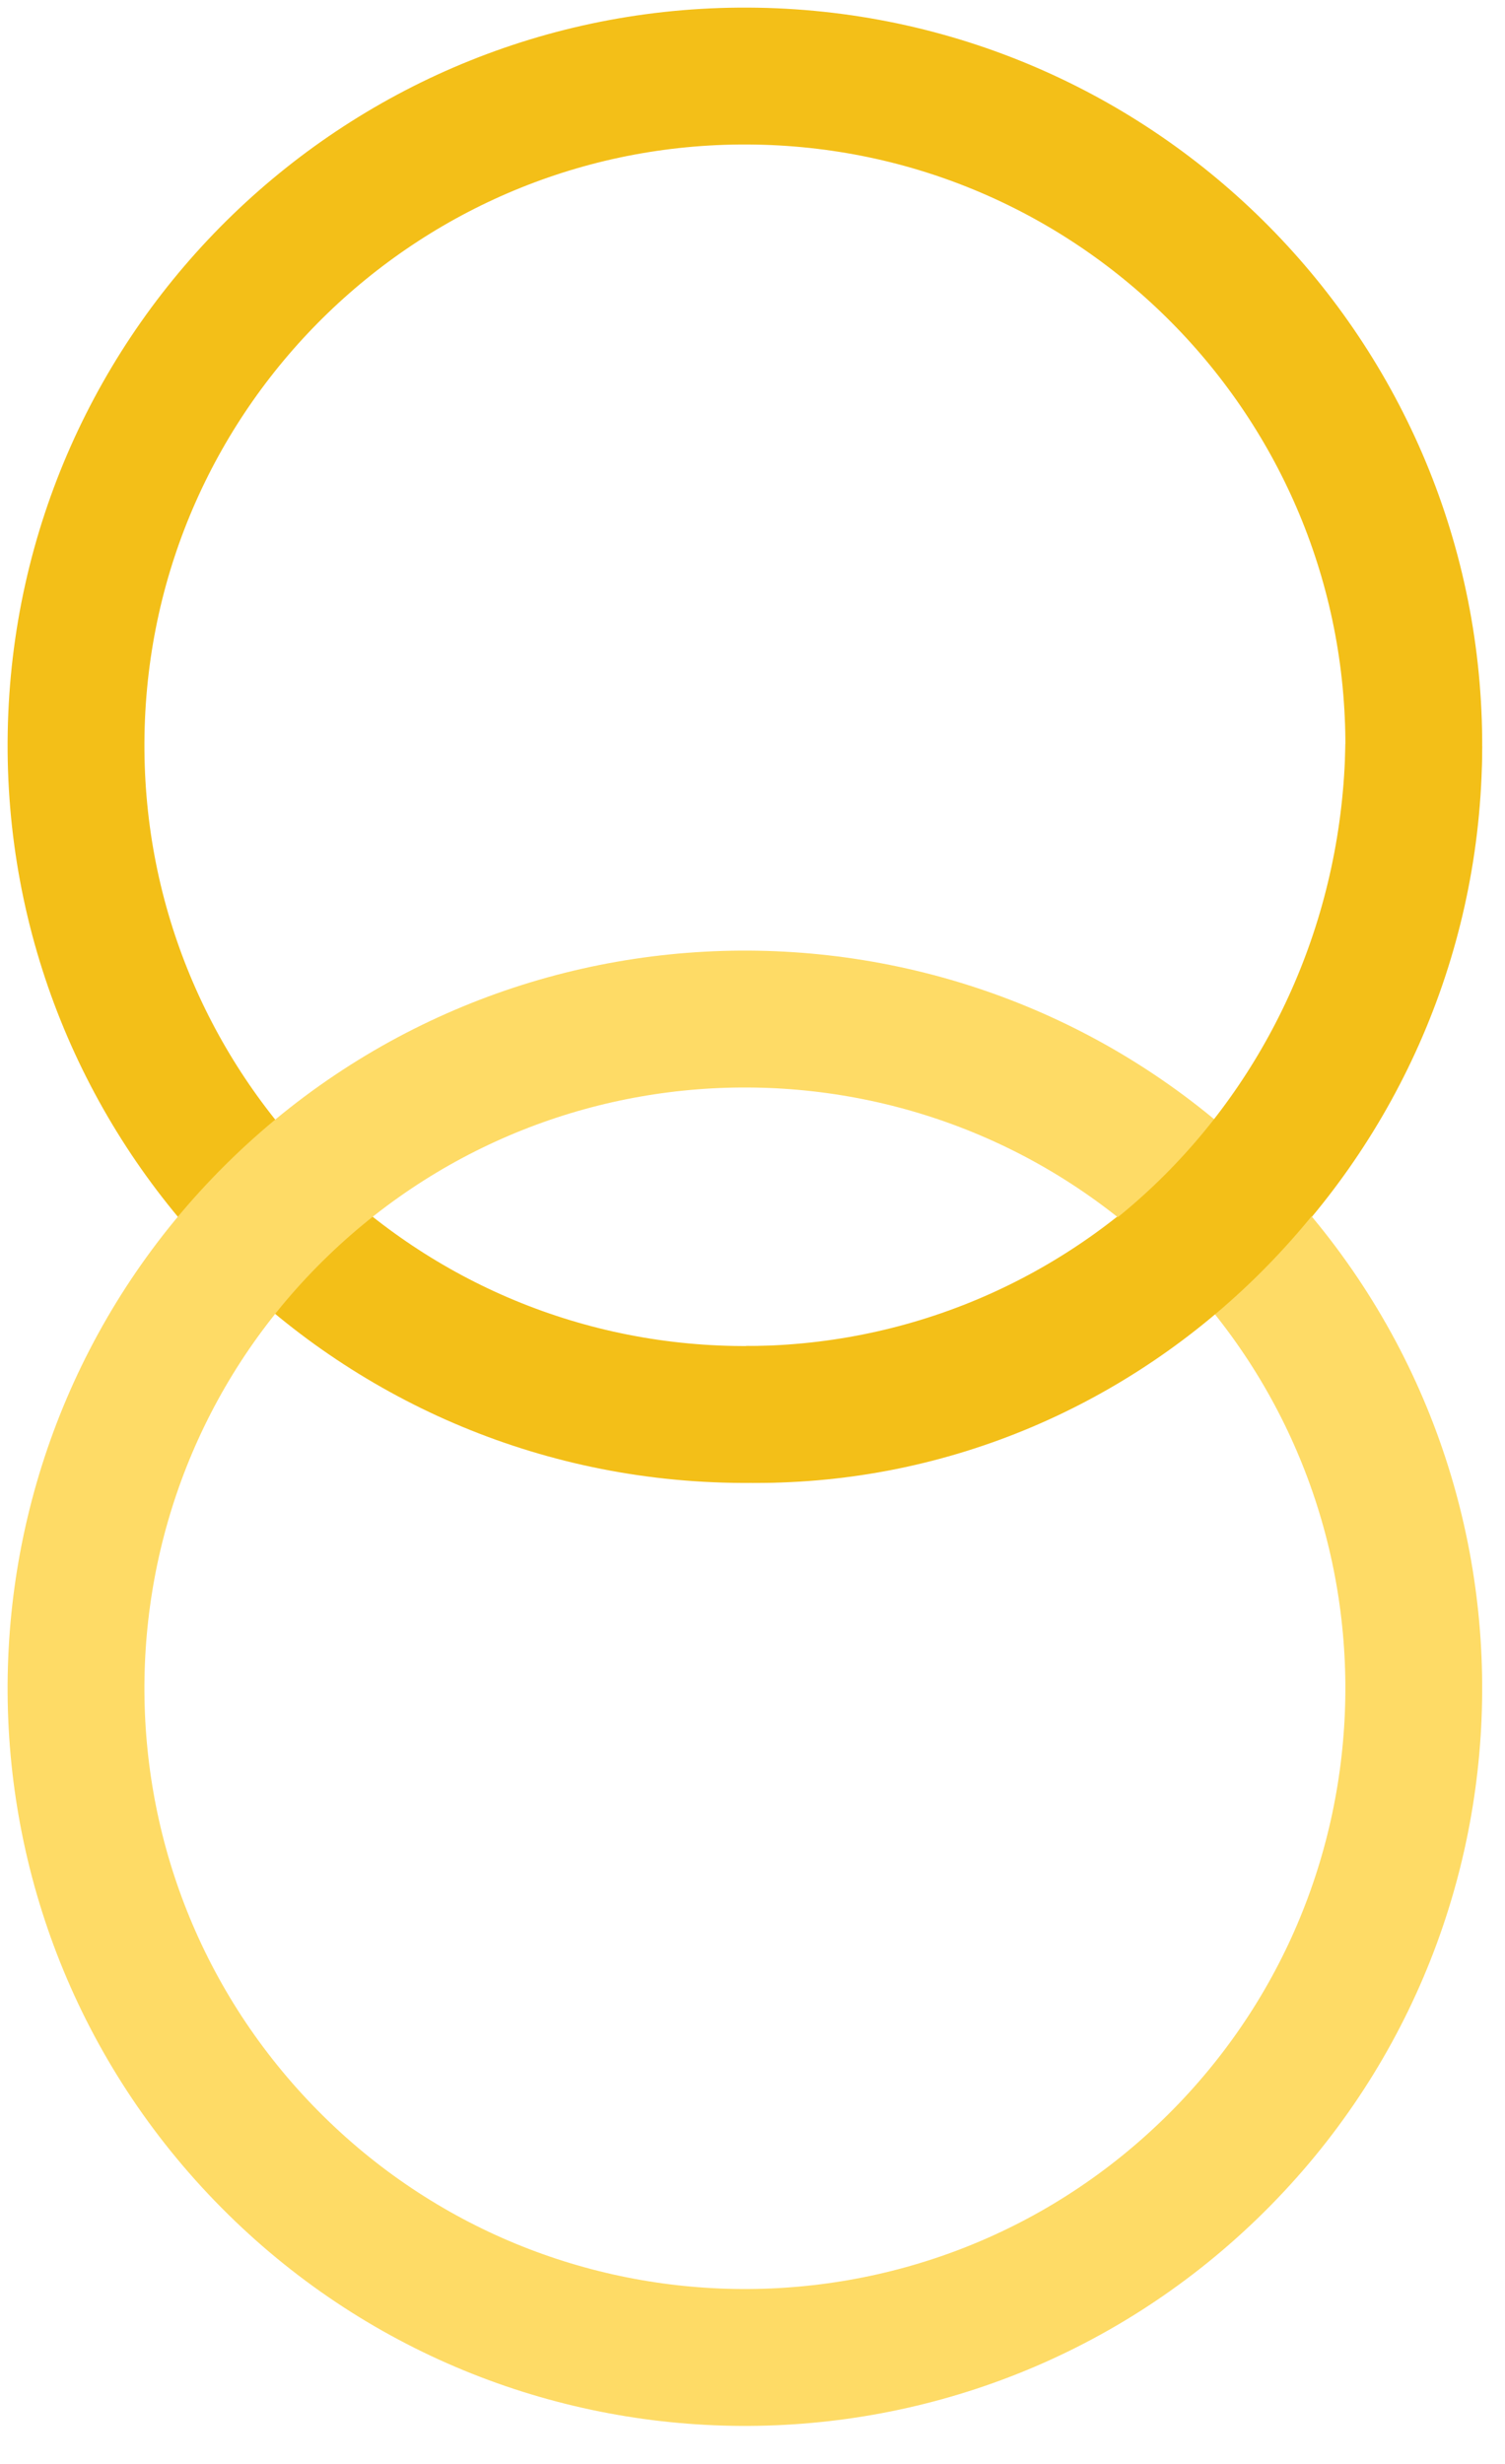 <?xml version="1.0" encoding="UTF-8"?>
<svg width="33px" height="54px" viewBox="0 0 33 54" version="1.1" xmlns="http://www.w3.org/2000/svg" xmlns:xlink="http://www.w3.org/1999/xlink">
    <!-- Generator: Sketch 47 (45396) - http://www.bohemiancoding.com/sketch -->
    <title>rings</title>
    <desc>Created with Sketch.</desc>
    <defs></defs>
    <g id="Desktop" stroke="none" stroke-width="1" fill="none" fill-rule="evenodd">
        <g transform="translate(-59, -59)" id="Group-13" stroke-width="3">
            <g transform="translate(60, 60)">
                <g id="rings">
                    <path d="M15.077,29.998 C6.978,29.856 0.527,23.176 0.669,15.077 C0.81,6.979 7.49,0.528 15.589,0.669 C23.688,0.81 30.139,7.49 29.998,15.589 C29.856,23.688 23.176,30.139 15.077,29.998 Z" id="Stroke-1" stroke="#F3BF18"></path>
                    <path d="M4.783,46.188 C-0.844,40.362 -0.682,31.077 5.145,25.45 C10.972,19.823 20.257,19.985 25.884,25.812 C31.51,31.638 31.348,40.924 25.522,46.55 C19.695,52.177 10.41,52.015 4.783,46.188 Z" id="Stroke-3" stroke="#FEDB66"></path>
                    <path d="M30,15.333 C29.861,23.576 23.295,30.141 15.333,29.998" id="Stroke-7" stroke="#F3BF18"></path>
                </g>
            </g>
        </g>
    </g>
</svg>
